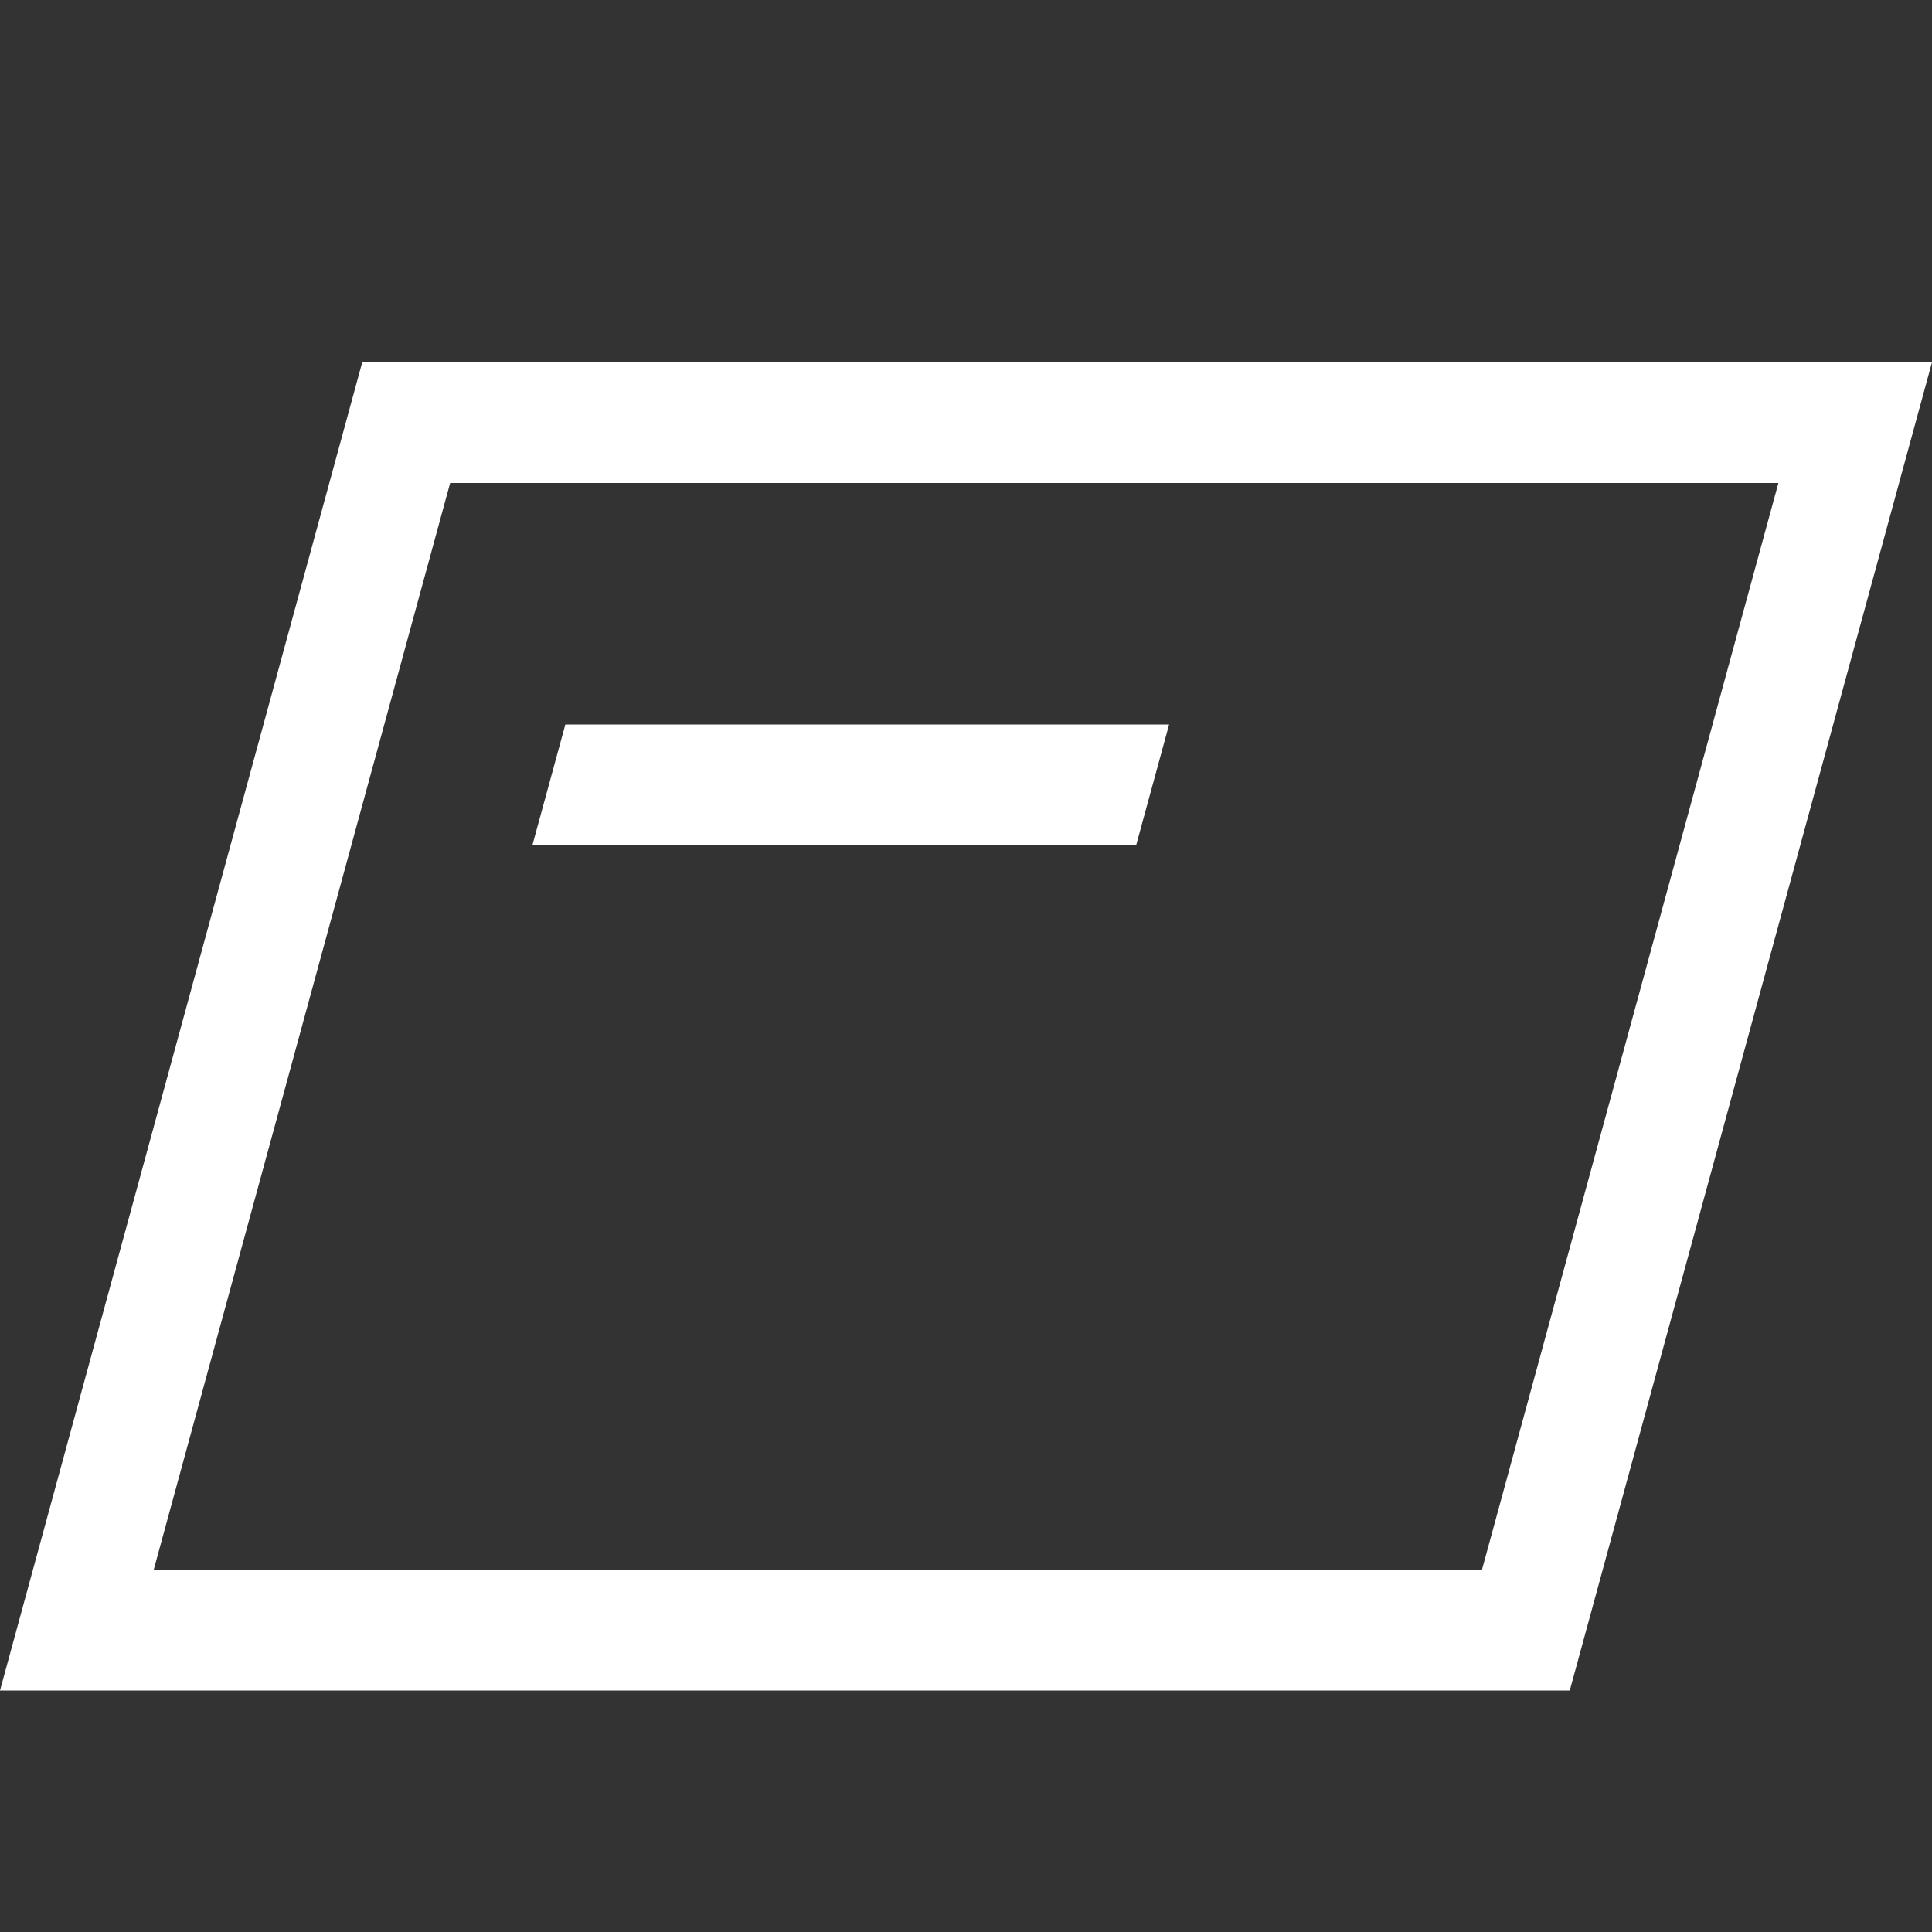 <svg xmlns="http://www.w3.org/2000/svg" viewBox="0 0 16 16"><rect x="0" y="0" width="16" height="16" fill="#333333" stroke="none"/><style>.icon-white{fill:#fff}.st0{opacity:0;fill:#f6f6f6}</style><path class="st0" d="M16 0v16H0V0h16z" id="canvas"/><path class="icon-white" d="M3 3L0 14h13l3-11H3zm9.273 10h-11l2.455-9h11l-2.455 9zM4.682 6h5l-.273 1h-5l.273-1z" id="iconBg"/></svg>